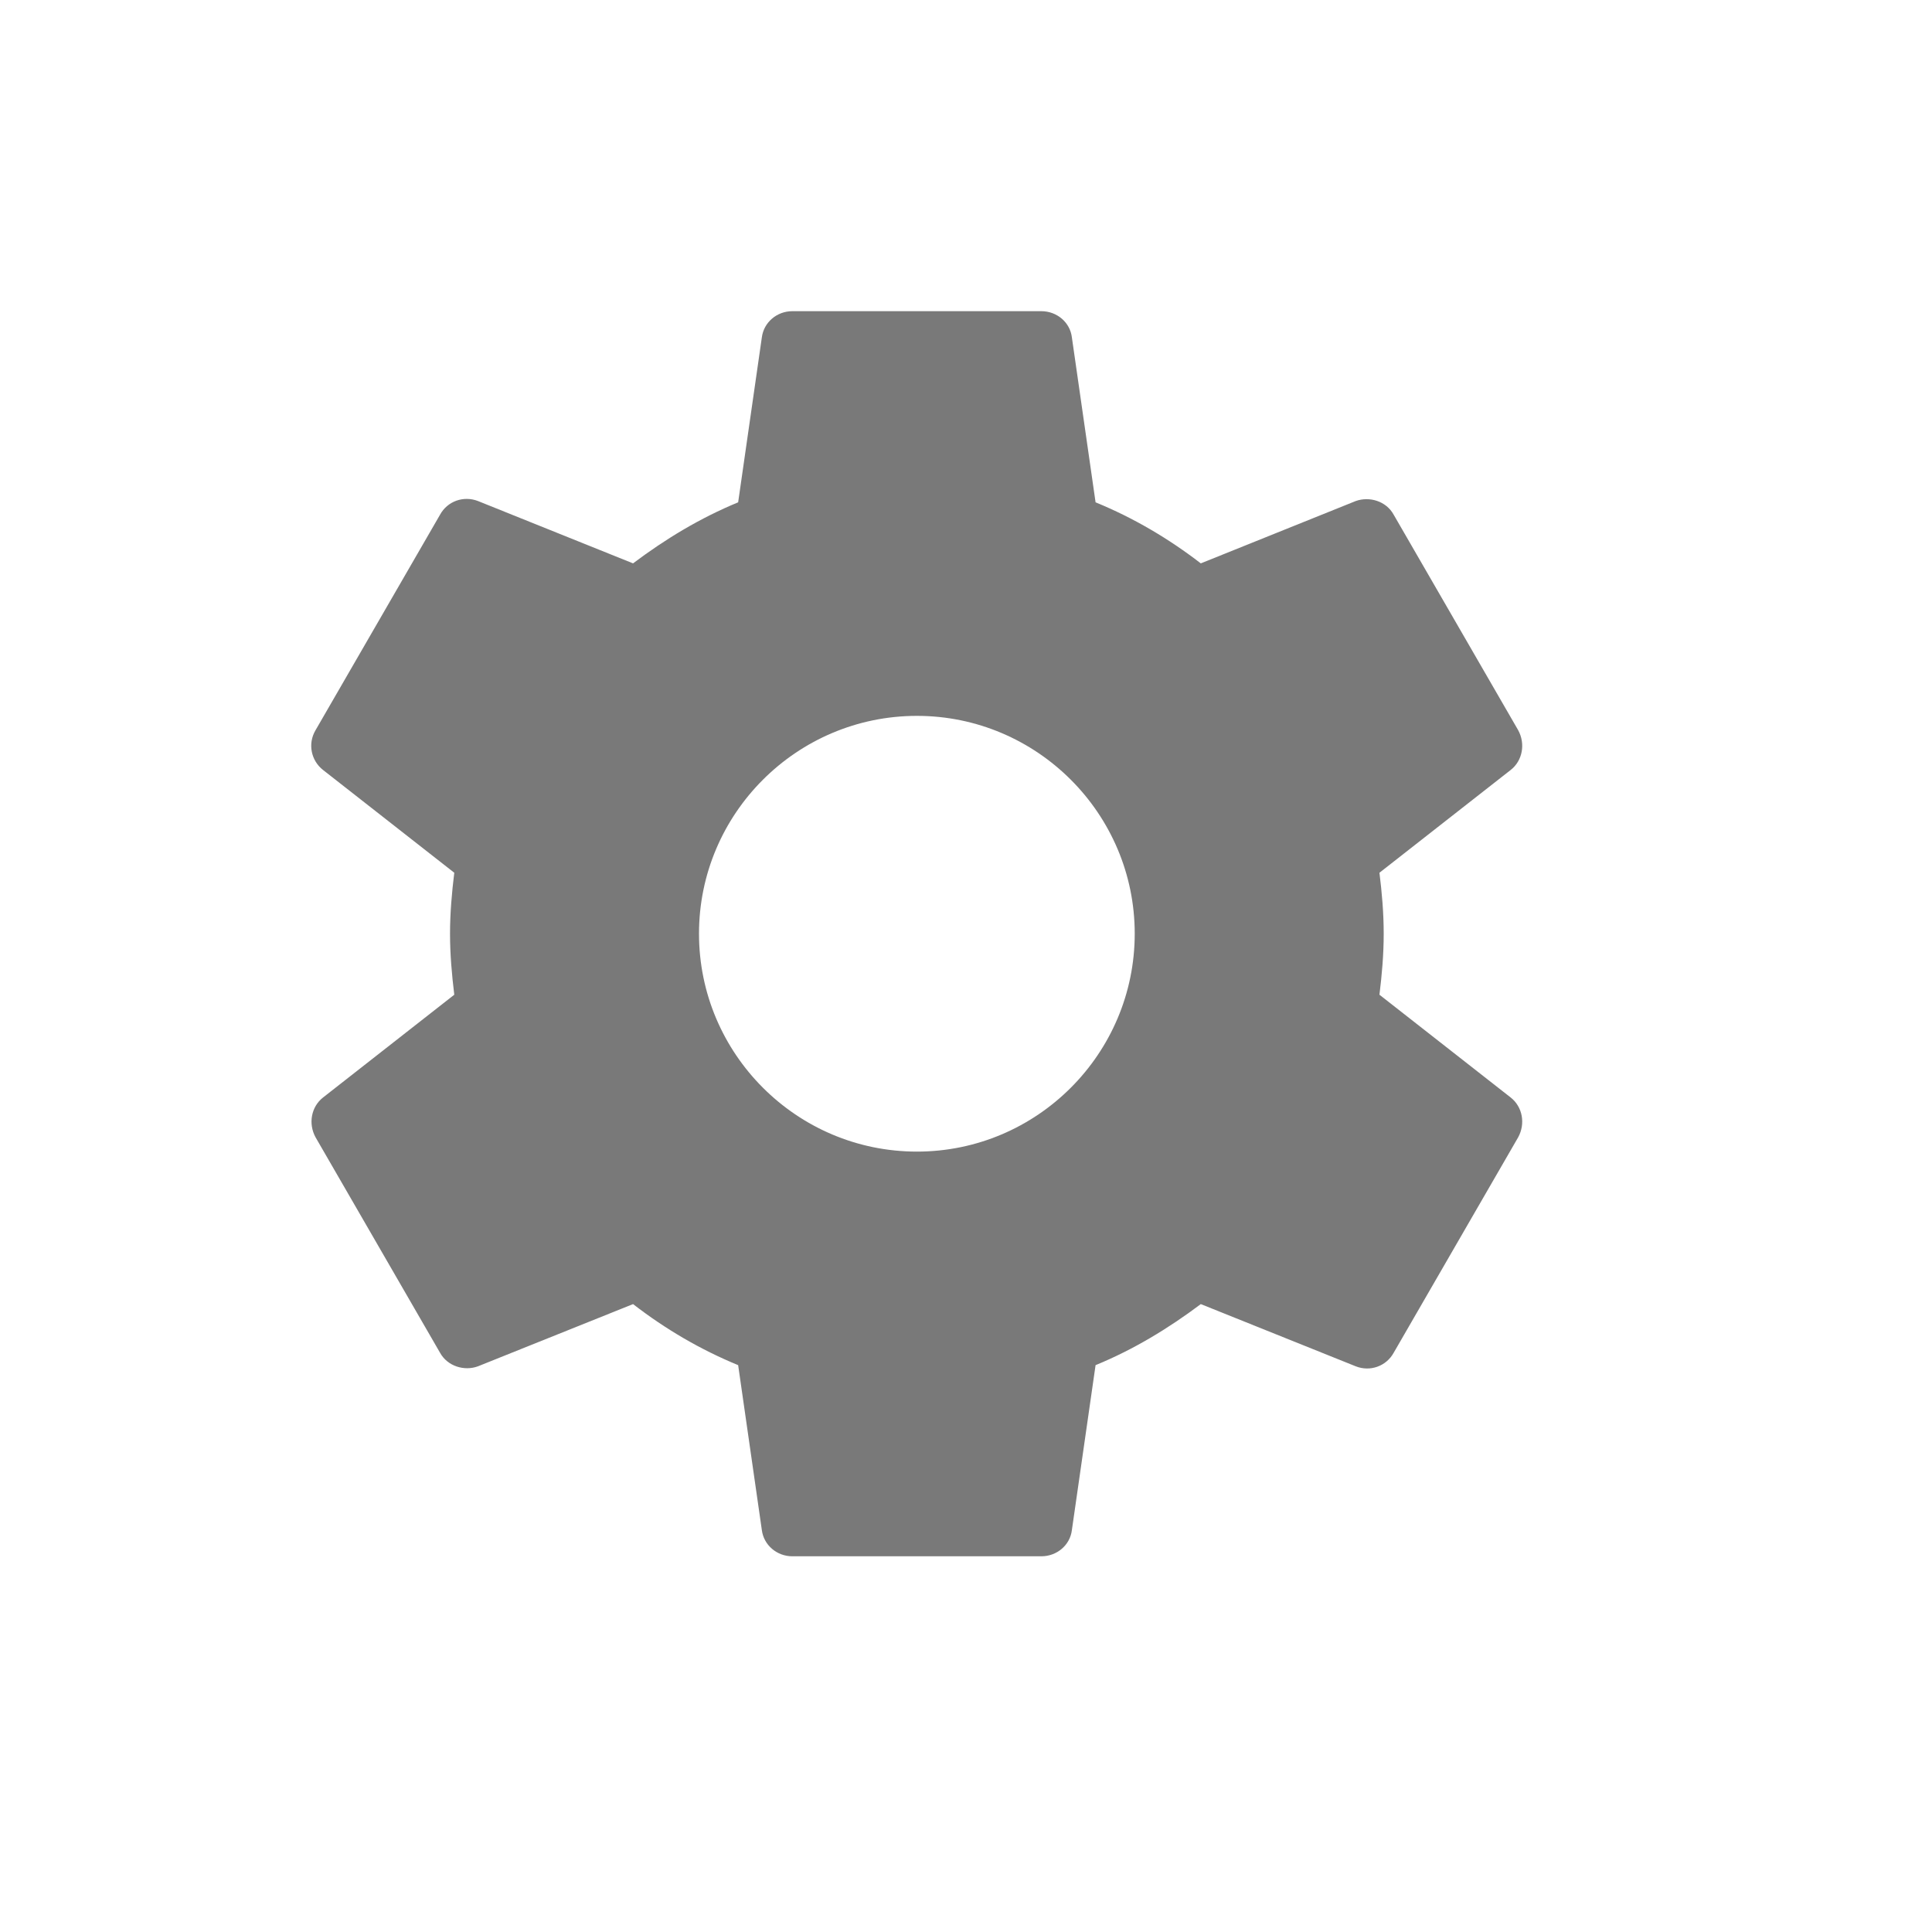 <svg width="15" height="15" viewBox="0 0 15 15" fill="none" xmlns="http://www.w3.org/2000/svg">
<path fill-rule="evenodd" clip-rule="evenodd" d="M10.71 7.723C10.729 7.568 10.743 7.414 10.743 7.249C10.743 7.085 10.729 6.93 10.71 6.776L11.729 5.978C11.821 5.906 11.845 5.775 11.787 5.669L10.821 3.997C10.763 3.89 10.632 3.852 10.526 3.89L9.323 4.374C9.071 4.18 8.801 4.021 8.506 3.9L8.322 2.619C8.308 2.503 8.206 2.416 8.085 2.416H6.152C6.031 2.416 5.93 2.503 5.915 2.619L5.731 3.9C5.437 4.021 5.166 4.185 4.915 4.374L3.711 3.89C3.6 3.847 3.474 3.89 3.416 3.997L2.45 5.669C2.387 5.775 2.416 5.906 2.508 5.978L3.527 6.776C3.508 6.93 3.494 7.09 3.494 7.249C3.494 7.409 3.508 7.568 3.527 7.723L2.508 8.521C2.416 8.593 2.392 8.724 2.45 8.83L3.416 10.502C3.474 10.608 3.605 10.647 3.711 10.608L4.915 10.125C5.166 10.319 5.437 10.478 5.731 10.599L5.915 11.88C5.93 11.996 6.031 12.083 6.152 12.083H8.085C8.206 12.083 8.308 11.996 8.322 11.88L8.506 10.599C8.801 10.478 9.071 10.314 9.323 10.125L10.526 10.608C10.637 10.652 10.763 10.608 10.821 10.502L11.787 8.83C11.845 8.724 11.821 8.593 11.729 8.521L10.71 7.723ZM7.119 8.941C6.186 8.941 5.427 8.182 5.427 7.249C5.427 6.317 6.186 5.558 7.119 5.558C8.051 5.558 8.81 6.317 8.81 7.249C8.81 8.182 8.051 8.941 7.119 8.941Z" fill="#797979"/>
</svg>
